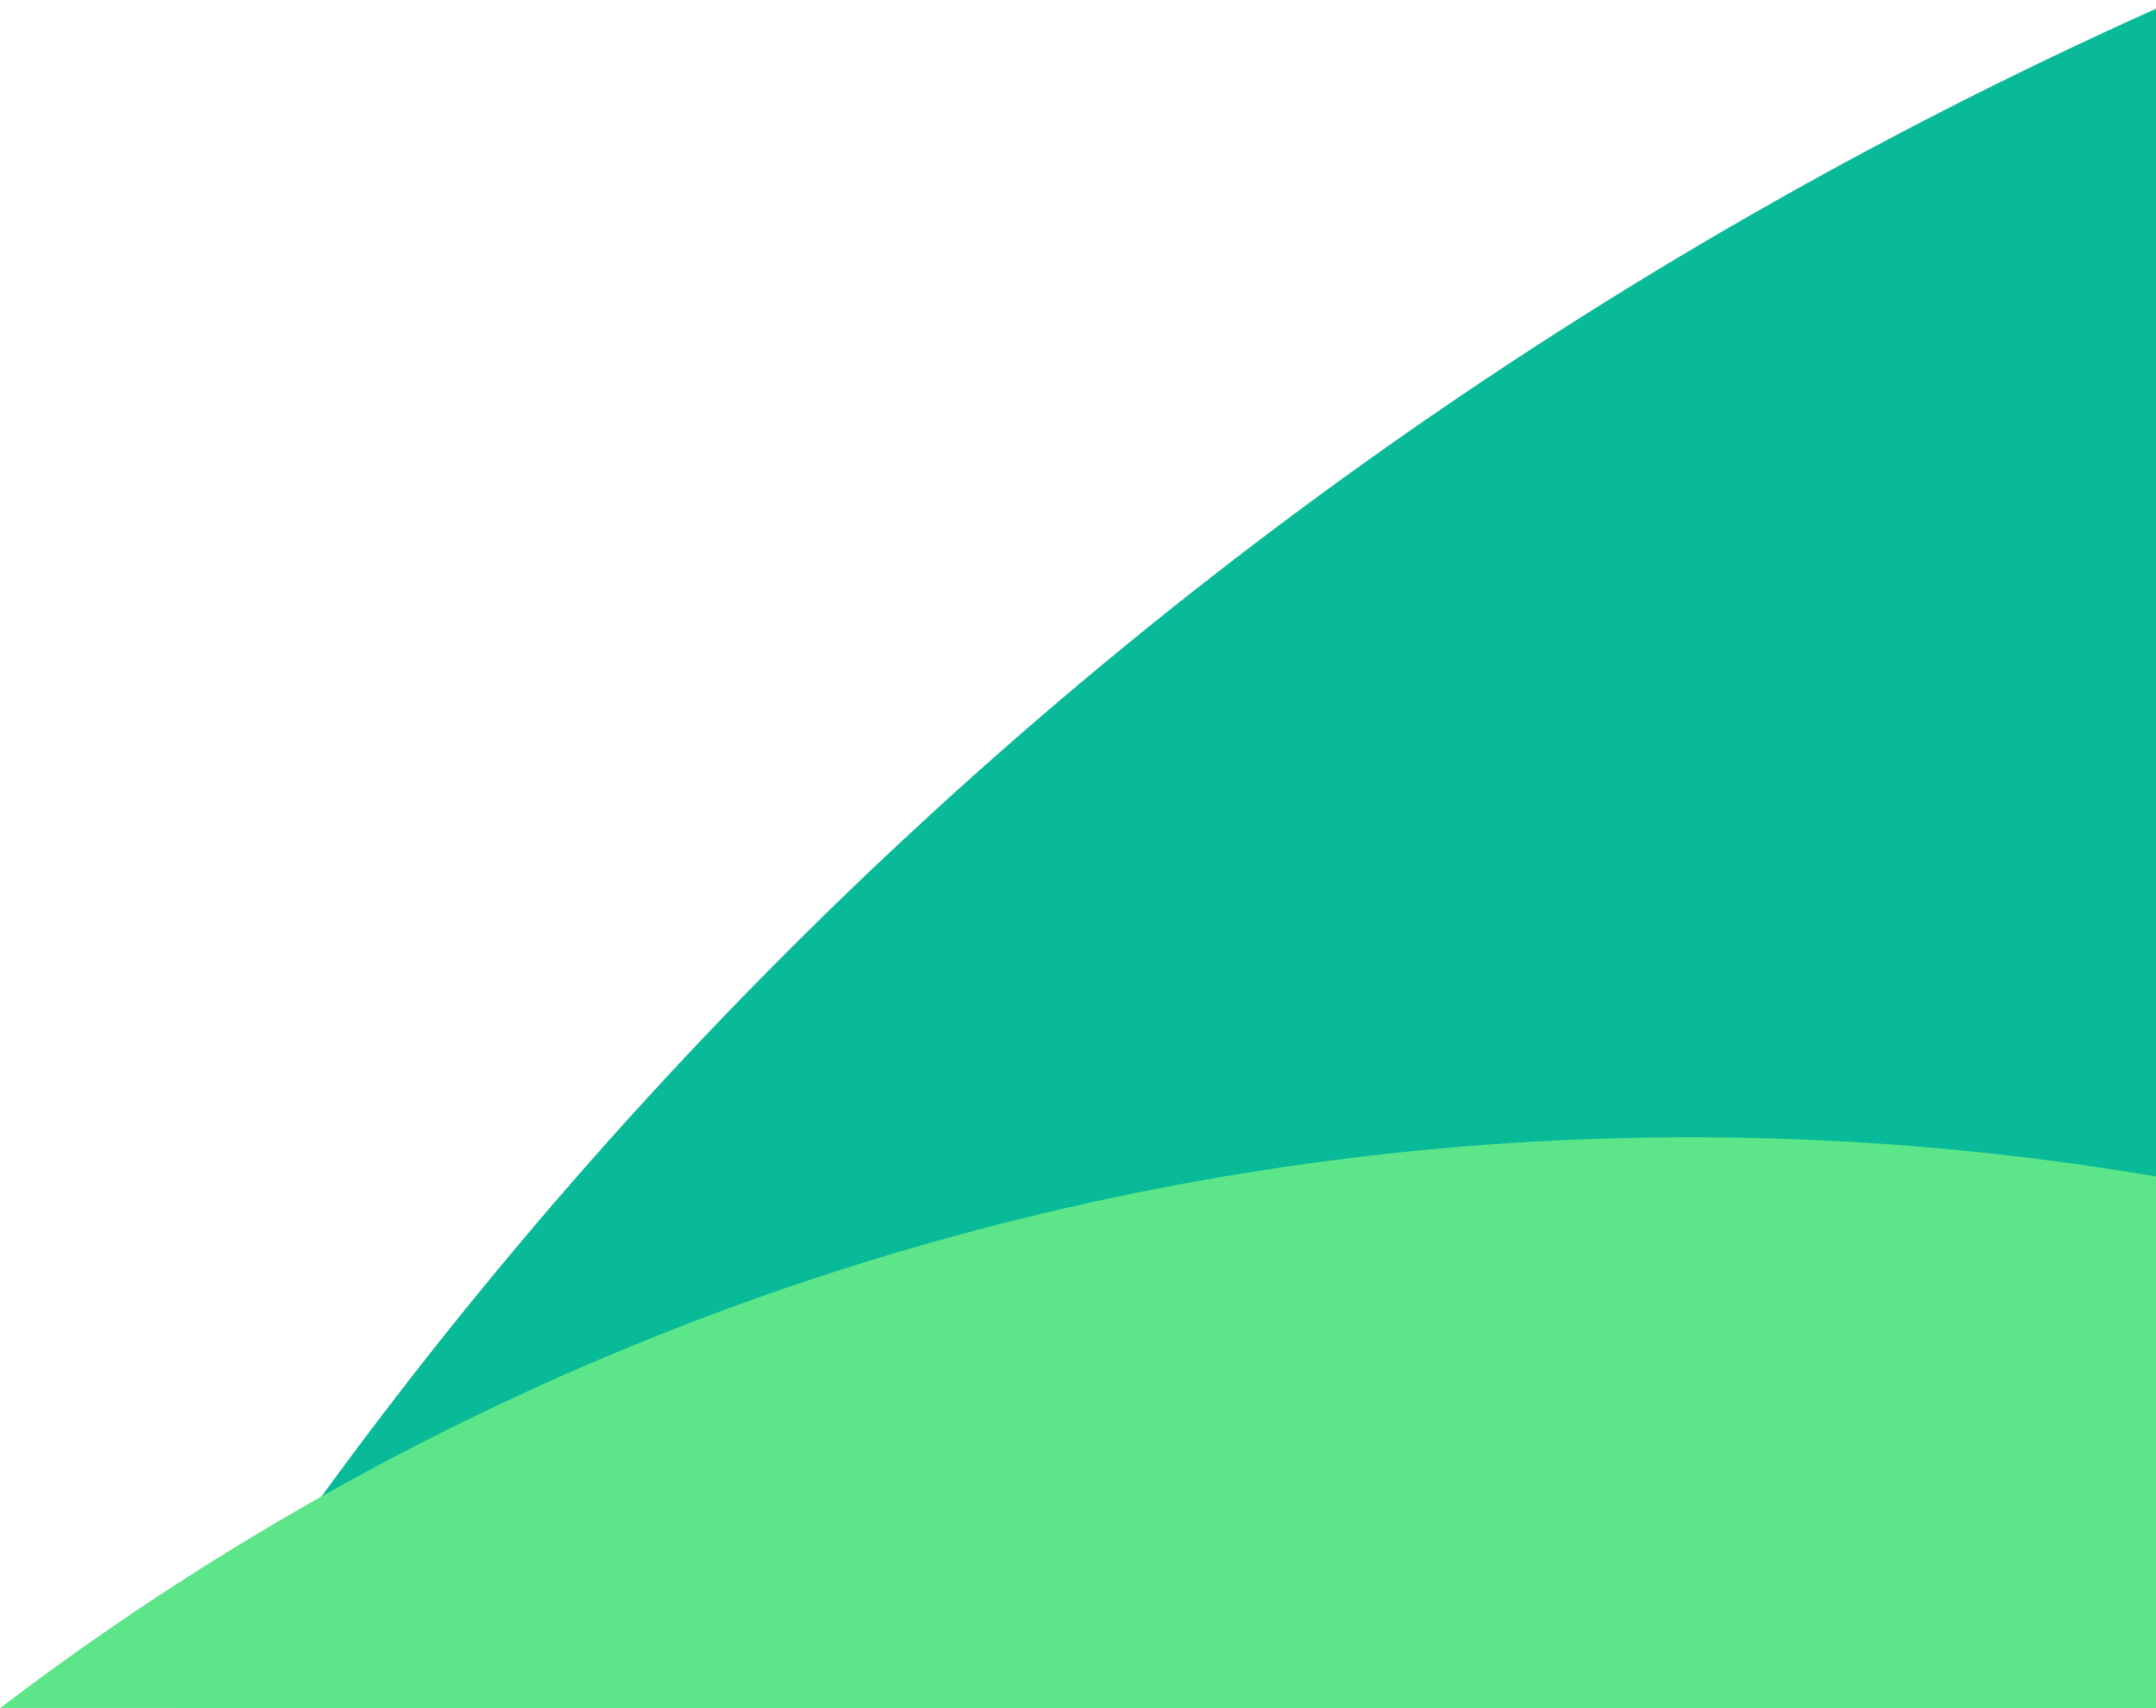 <svg xmlns="http://www.w3.org/2000/svg" width="236" height="187" viewBox="0 0 236 187"><g fill="none" fill-rule="nonzero" transform="translate(-120 -42.982)"><circle cx="561.5" cy="502.5" r="502.5" fill="#08BA98"/><circle cx="305" cy="472.5" r="305" fill="#5CE689"/></g></svg>
